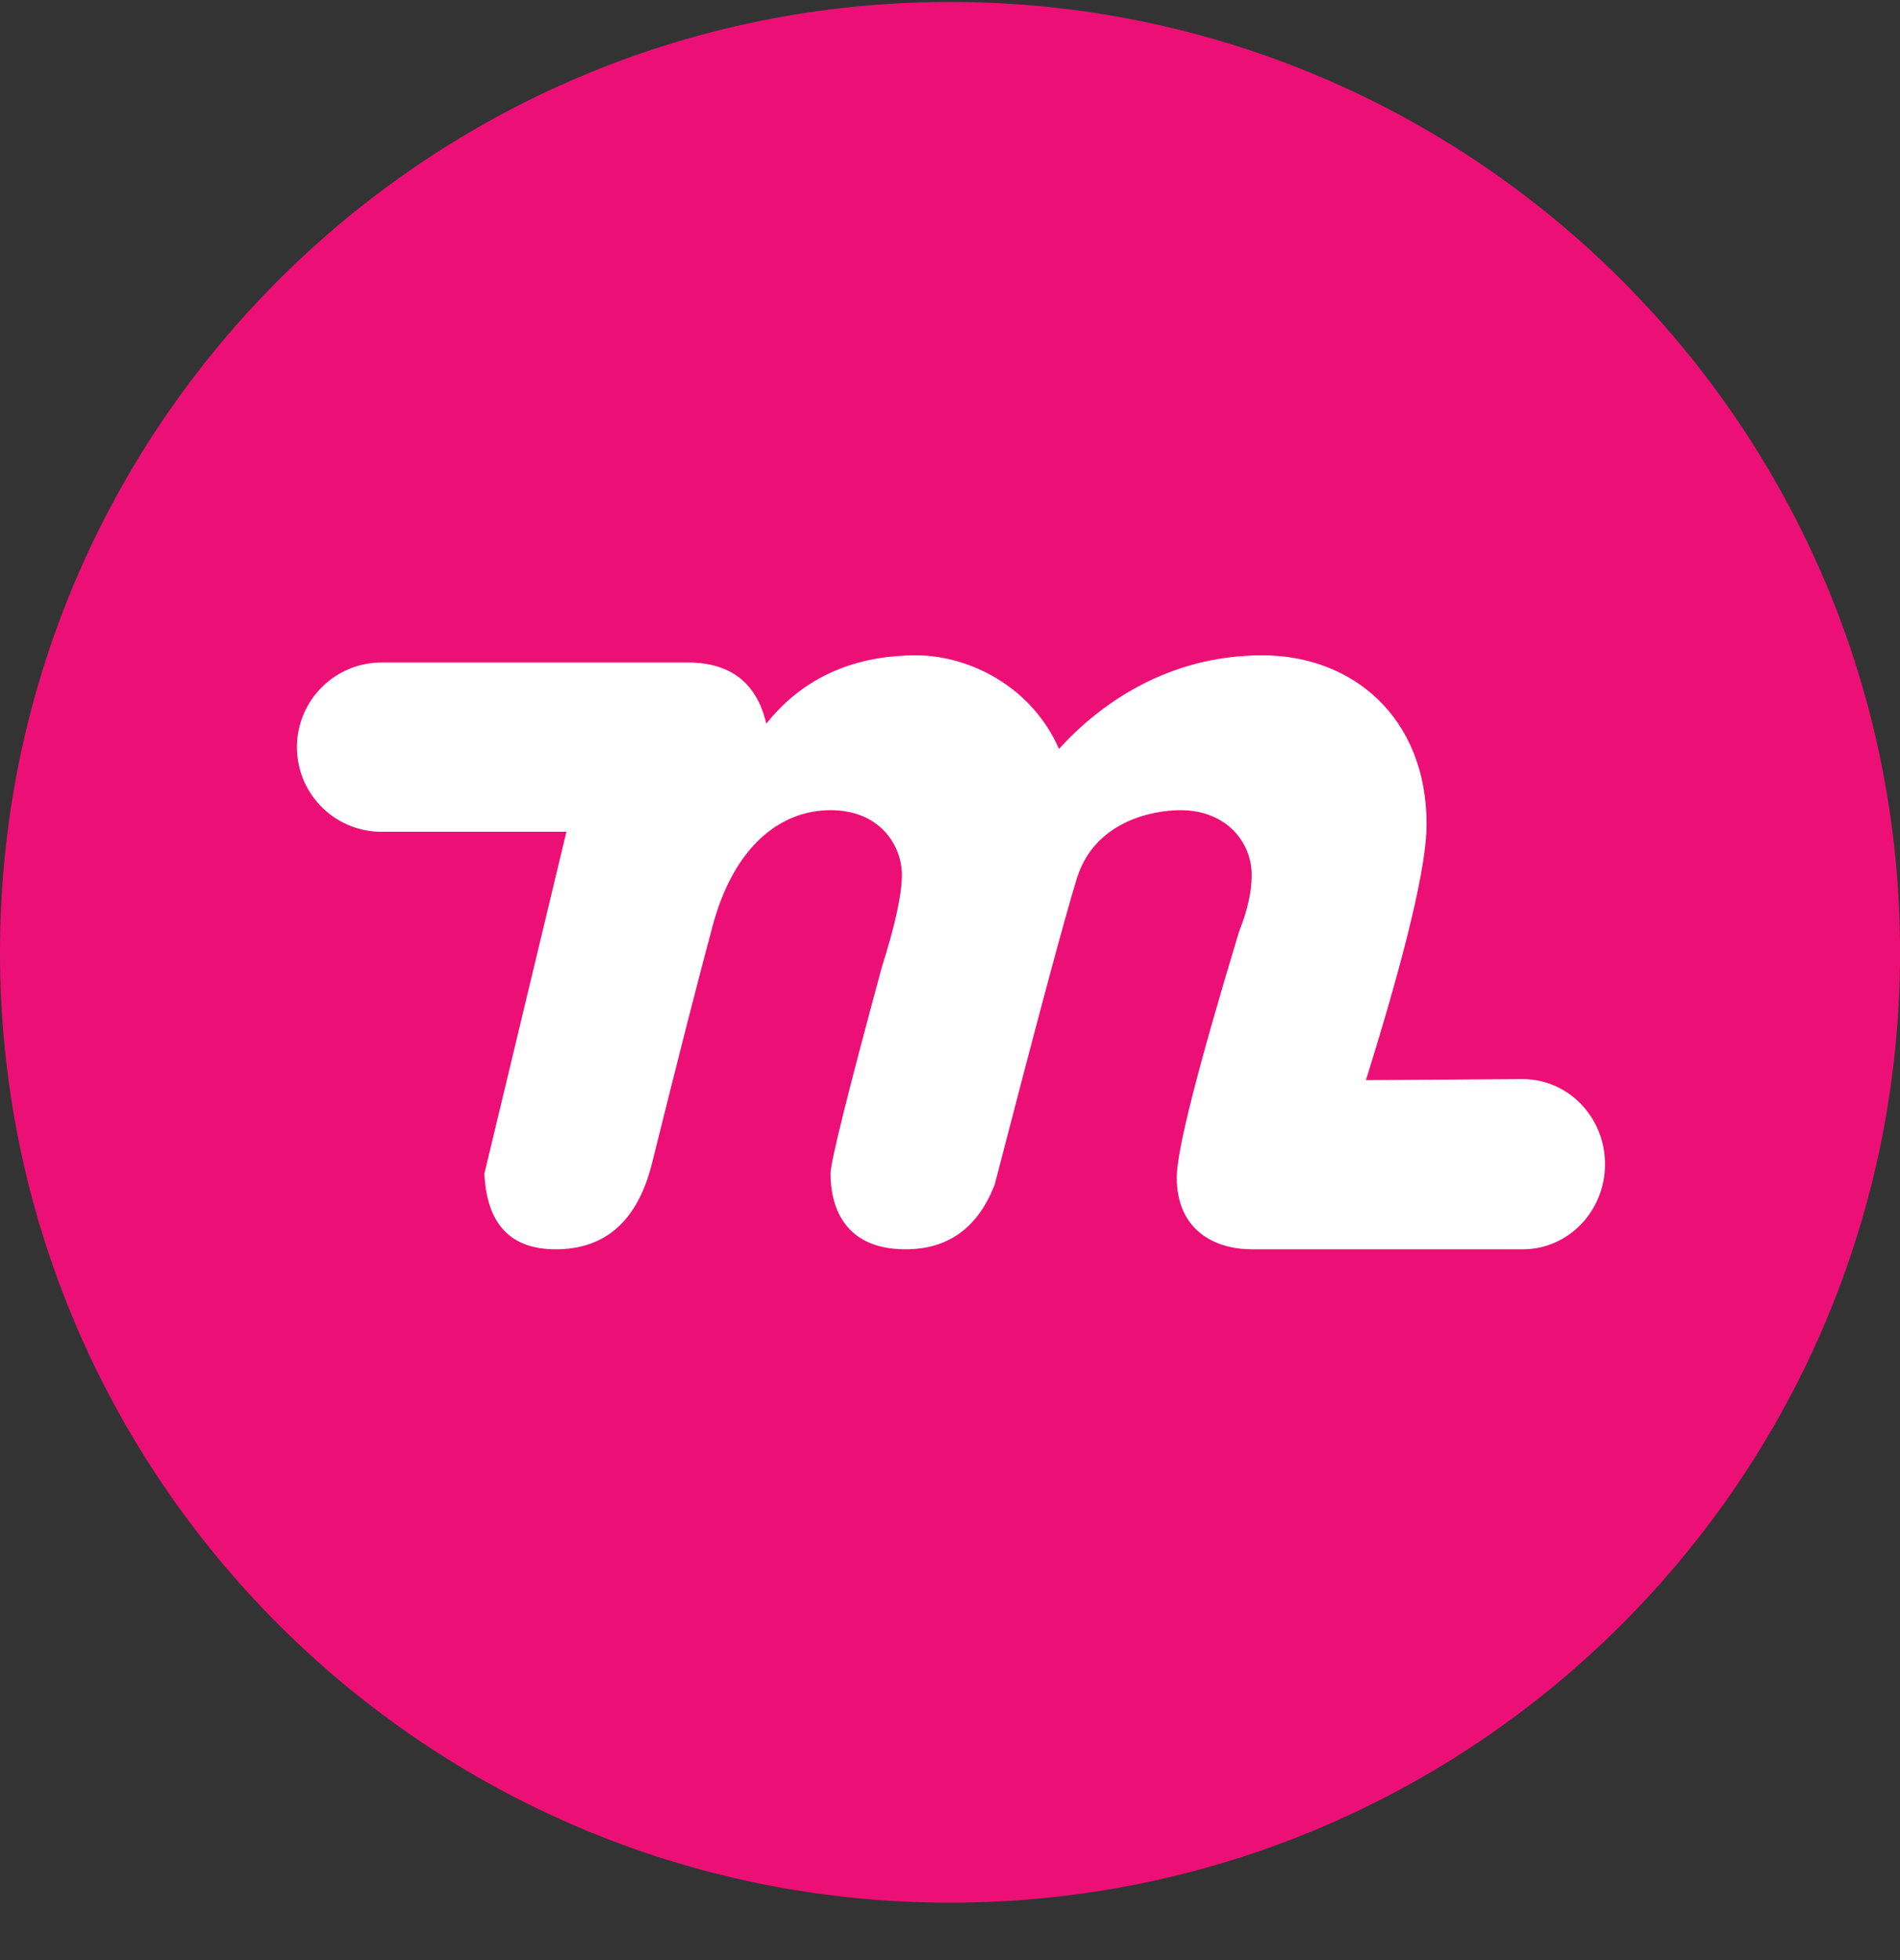 <svg width="32" height="33" viewBox="0 0 32 33" fill="none" xmlns="http://www.w3.org/2000/svg">
<rect x="0" y="0" width="32" height="33" fill="#333333" stroke="none"/>
<g clip-path="url(#clip0_1_5737)">
<path d="M16 32.033C24.837 32.033 32.001 24.87 32.001 16.033C32.001 7.197 24.837 0.033 16 0.033C7.164 0.033 0 7.197 0 16.033C0 24.87 7.164 32.033 16 32.033Z" fill="#EC1076"/>
<path fill-rule="evenodd" clip-rule="evenodd" d="M21.082 21.033C20.48 21.033 19.819 20.73 19.819 19.821C19.819 19.373 20.169 17.996 20.867 15.689C21.01 15.333 21.081 15.013 21.081 14.73C21.081 14.185 20.661 13.64 19.879 13.64C19.425 13.64 18.436 13.82 18.136 14.79C17.936 15.437 17.475 17.154 16.753 19.942C16.473 20.669 15.972 21.033 15.251 21.033C14.169 21.033 13.988 20.245 13.988 19.76C13.988 19.568 14.276 18.407 14.853 16.28C15.078 15.57 15.19 15.053 15.19 14.73C15.19 14.245 14.83 13.64 13.988 13.64C13.147 13.64 12.365 14.245 12.005 15.578C11.765 16.468 11.424 17.801 10.983 19.578C10.743 20.548 10.201 21.033 9.36 21.033C8.598 21.033 8.198 20.609 8.158 19.76L9.54 14.003H6.475C6.285 14.01 6.096 13.978 5.918 13.911C5.741 13.843 5.578 13.741 5.441 13.609C5.304 13.478 5.194 13.32 5.118 13.146C5.043 12.972 5.003 12.784 5.001 12.594C4.999 12.404 5.035 12.216 5.107 12.04C5.178 11.864 5.285 11.704 5.42 11.57C5.554 11.436 5.714 11.33 5.89 11.258C6.066 11.187 6.255 11.152 6.445 11.154H11.584C12.305 11.154 12.746 11.498 12.906 12.184C13.628 11.276 14.589 11.033 15.432 11.033C16.275 11.033 17.355 11.518 17.836 12.609C18.496 11.881 19.639 11.033 21.262 11.033C22.764 11.033 24.027 12.063 24.027 13.881C24.027 14.568 23.686 16.003 23.005 18.185L25.642 18.167C26.413 18.167 27.032 18.809 27.032 19.6C27.032 20.391 26.413 21.033 25.649 21.033H21.082Z" fill="white"/>
</g>
<defs>
<clipPath id="clip0_1_5737">
<rect width="32" height="32" fill="white" transform="translate(0 0.033)"/>
</clipPath>
</defs>
</svg>
